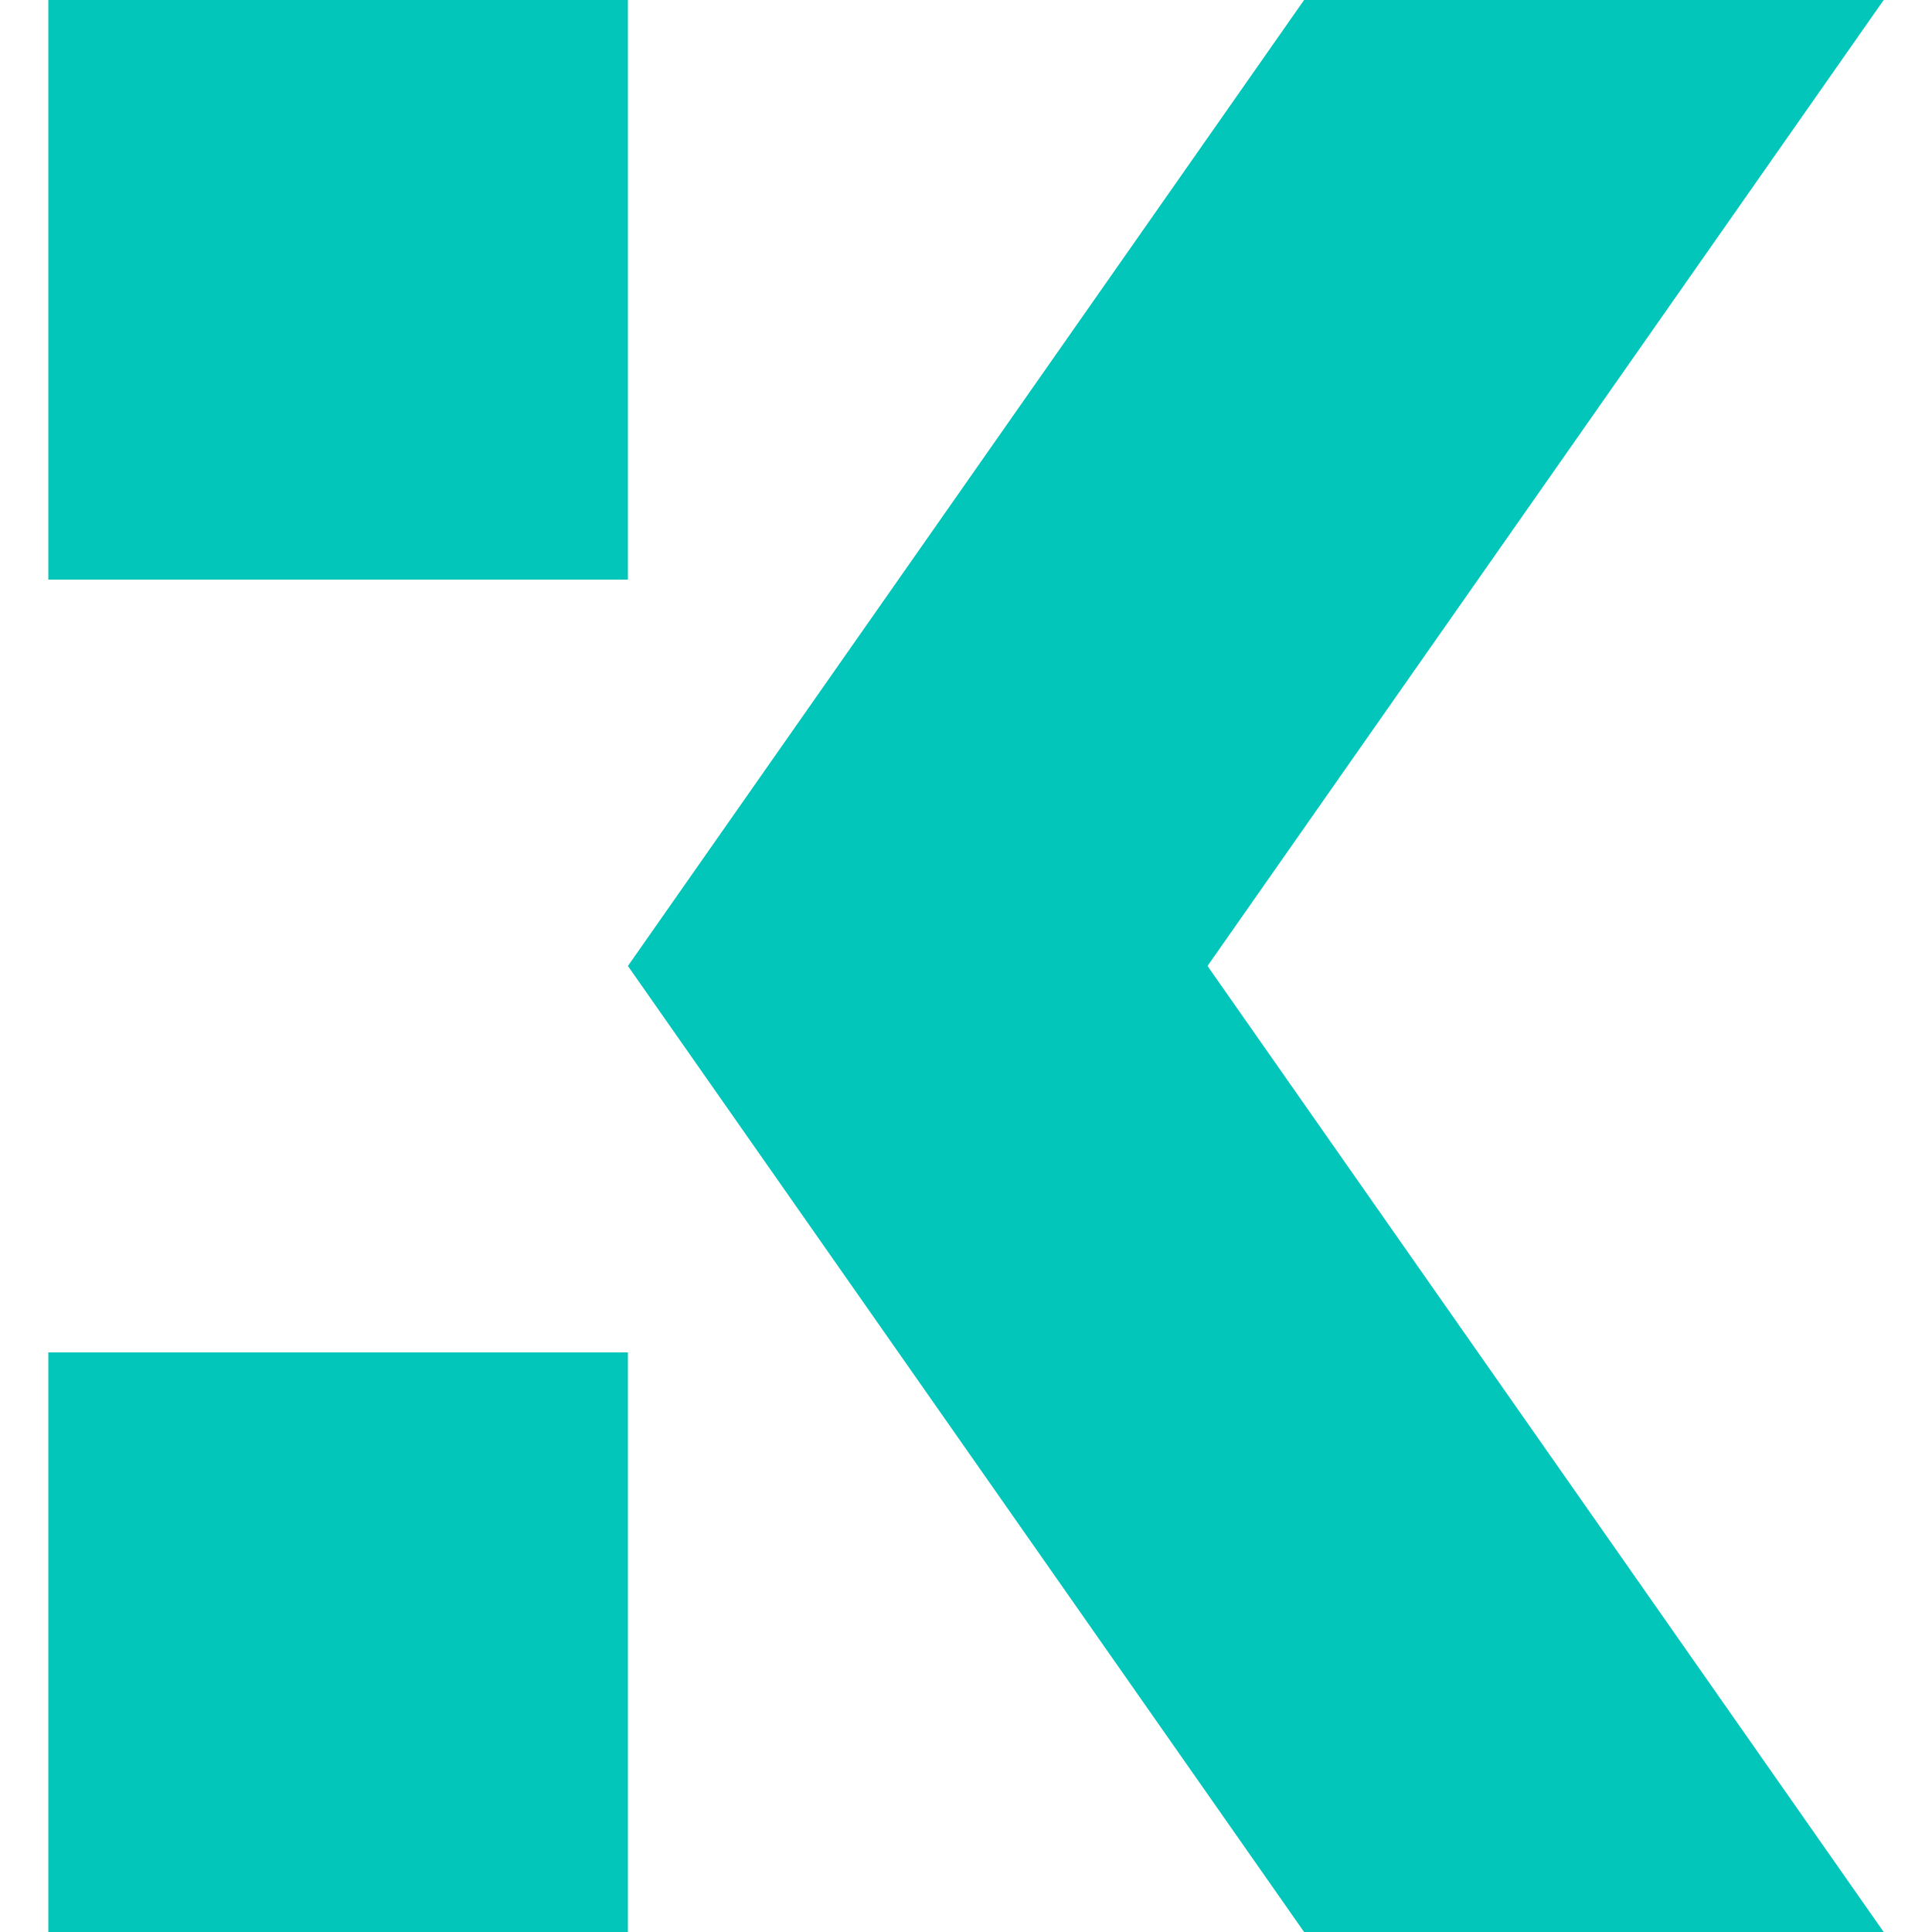<svg xmlns="http://www.w3.org/2000/svg" width="128" height="128" viewBox="0 0 33.867 33.867" xmlns:v="https://vecta.io/nano"><path d="M.847 0h10.16v10.16H.847zm0 23.707h10.16v10.16H.847zM22.86 0h10.16L21.167 16.933 33.02 33.867H22.86L11.007 16.933z" fill="#03c6ba"/></svg>